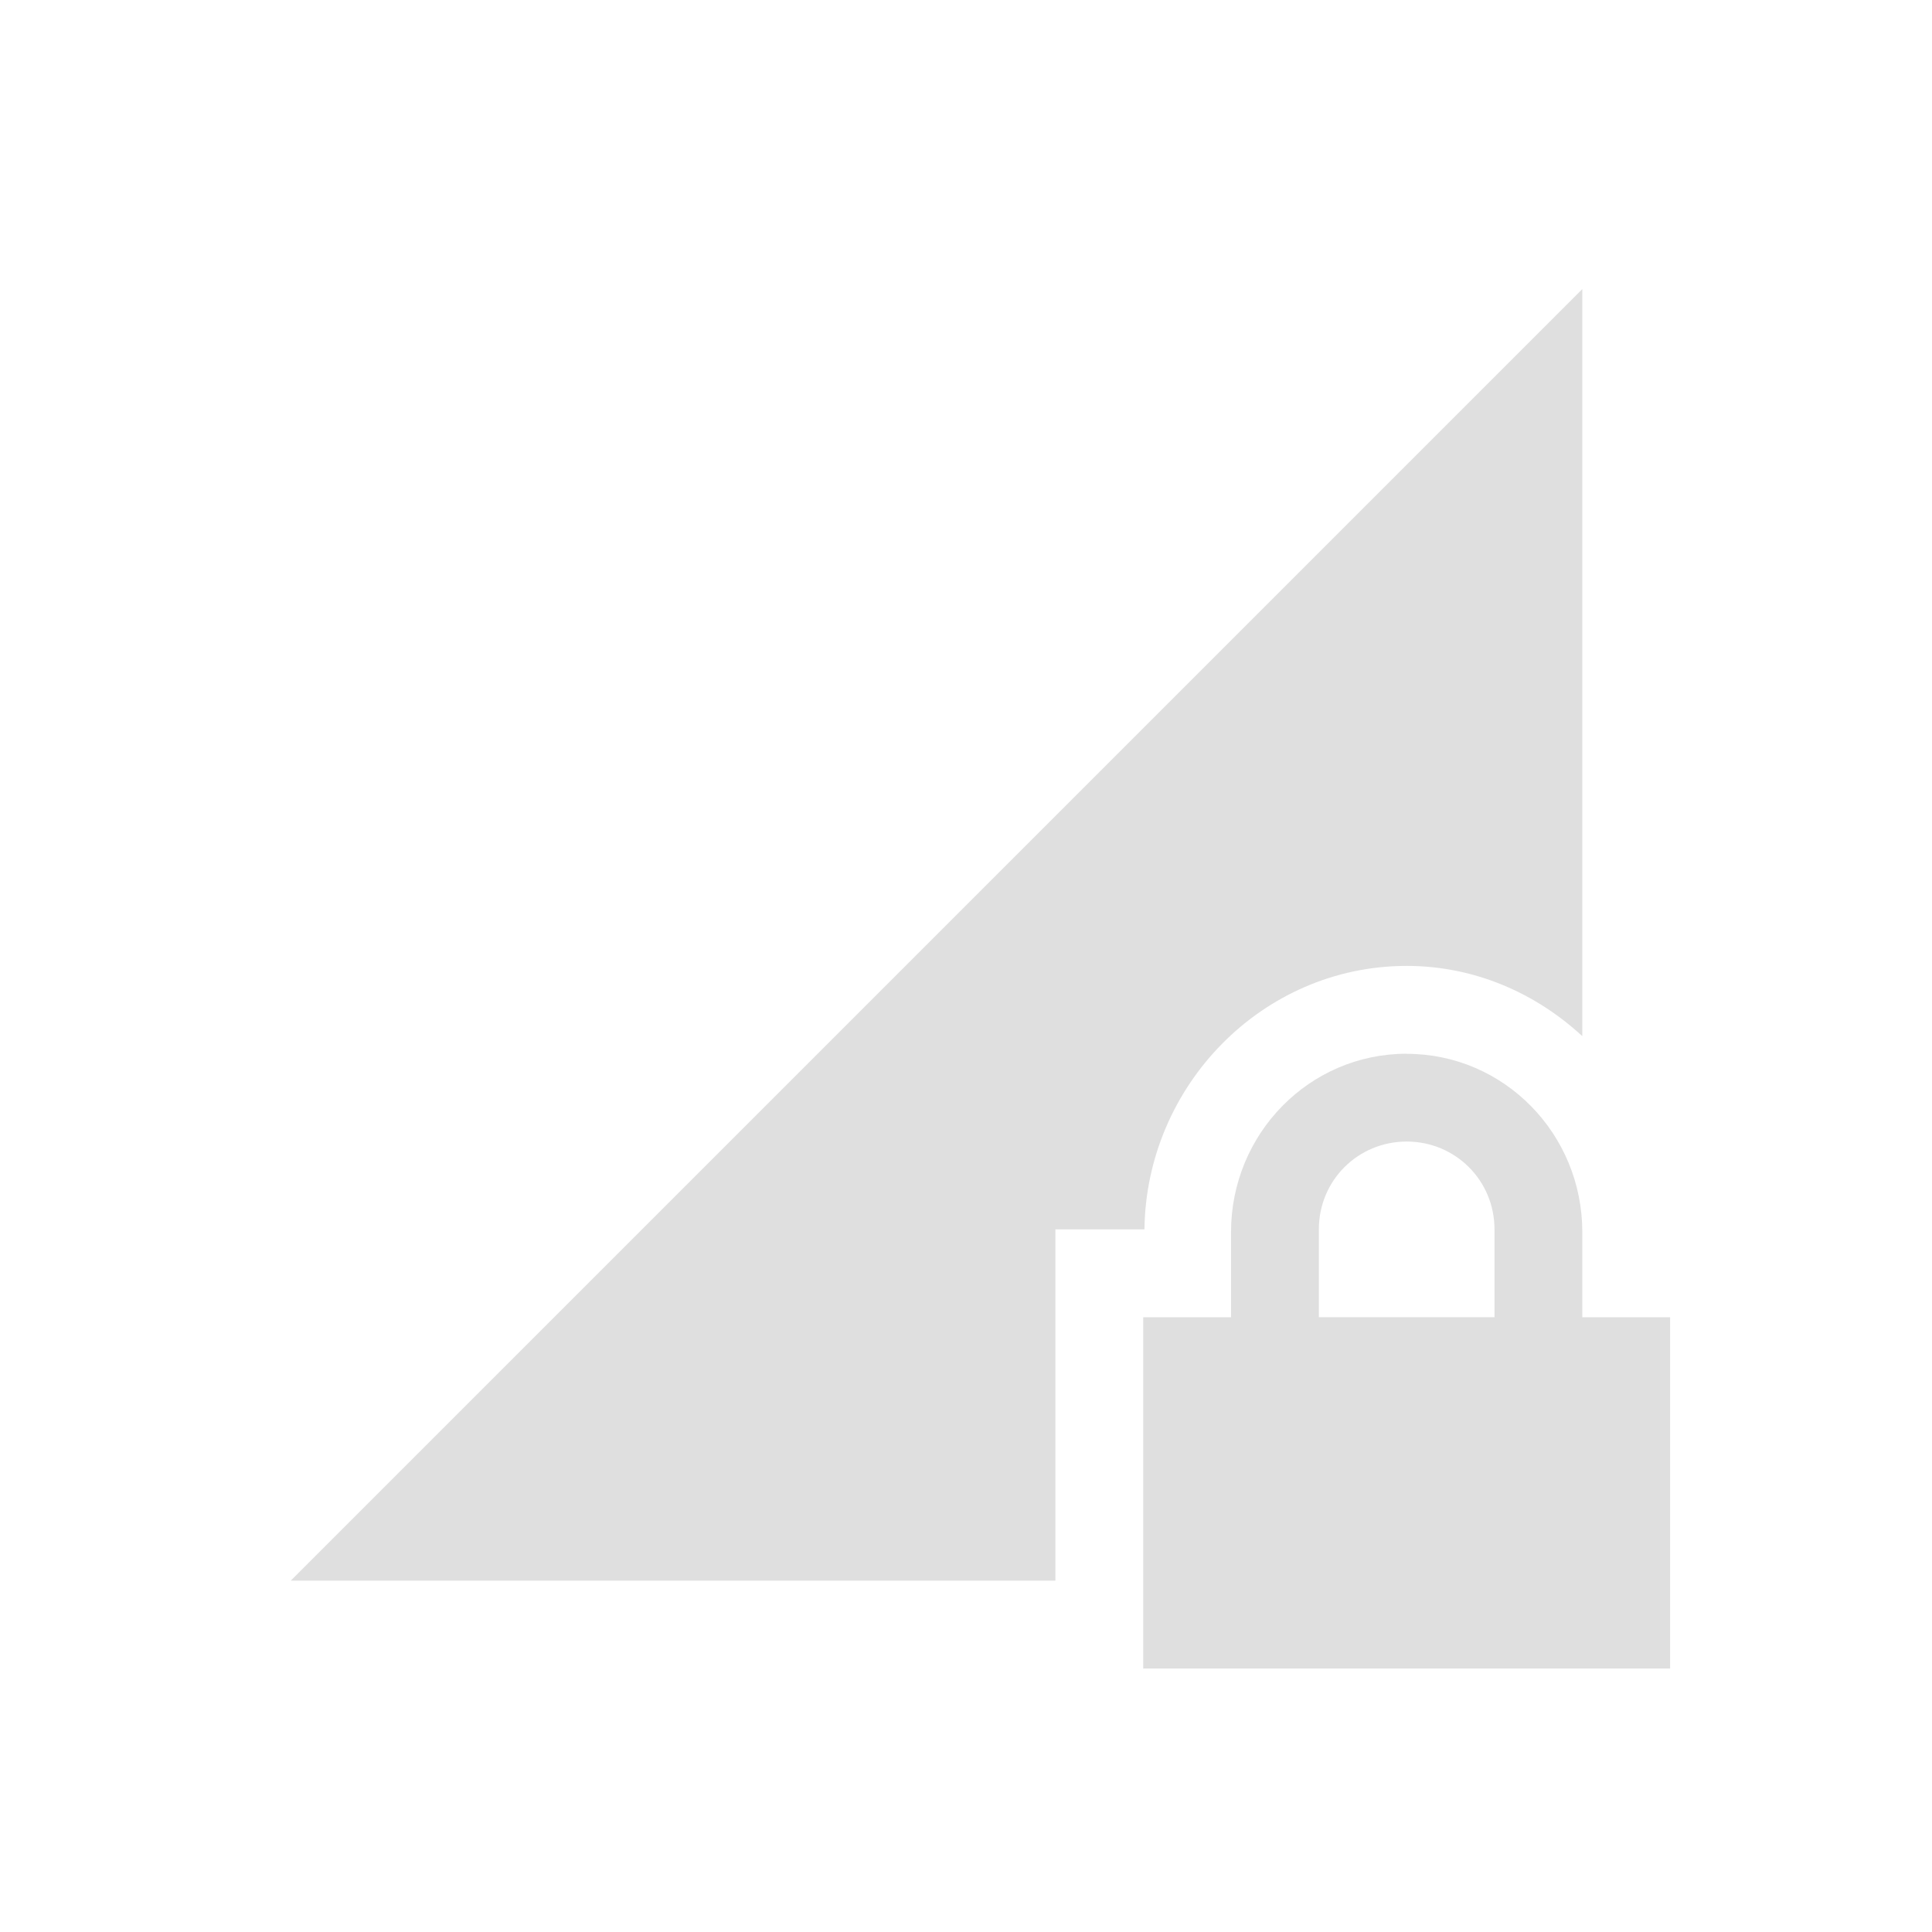 <svg width="22" height="22" version="1.1" xmlns="http://www.w3.org/2000/svg">
<path d="m18.018 3.292-13.854 13.854-0.853 0.853h8.707v-4h1.014c0.02-1.635 1.342-3 2.986-3 0.774 0 1.47 0.31 2 0.8zm-2 8.707c-1.108 0-2 0.91-2 2.031v0.97h-1v4h6v-4h-1v-0.97c0-1.12-0.892-2.03-2-2.03zm0 1c0.554 0 1 0.442 1 1v1h-2v-1c0-0.558 0.446-1 1-1z" color="#000000" fill="#dfdfdf" font-weight="400" overflow="visible" style="font-feature-settings:normal;font-variant-alternates:normal;font-variant-caps:normal;font-variant-ligatures:normal;font-variant-numeric:normal;font-variant-position:normal;isolation:auto;mix-blend-mode:normal;shape-padding:0;text-decoration-color:#000000;text-decoration-line:none;text-decoration-style:solid;text-indent:0;text-orientation:mixed;text-transform:none;white-space:normal"/>
</svg>
